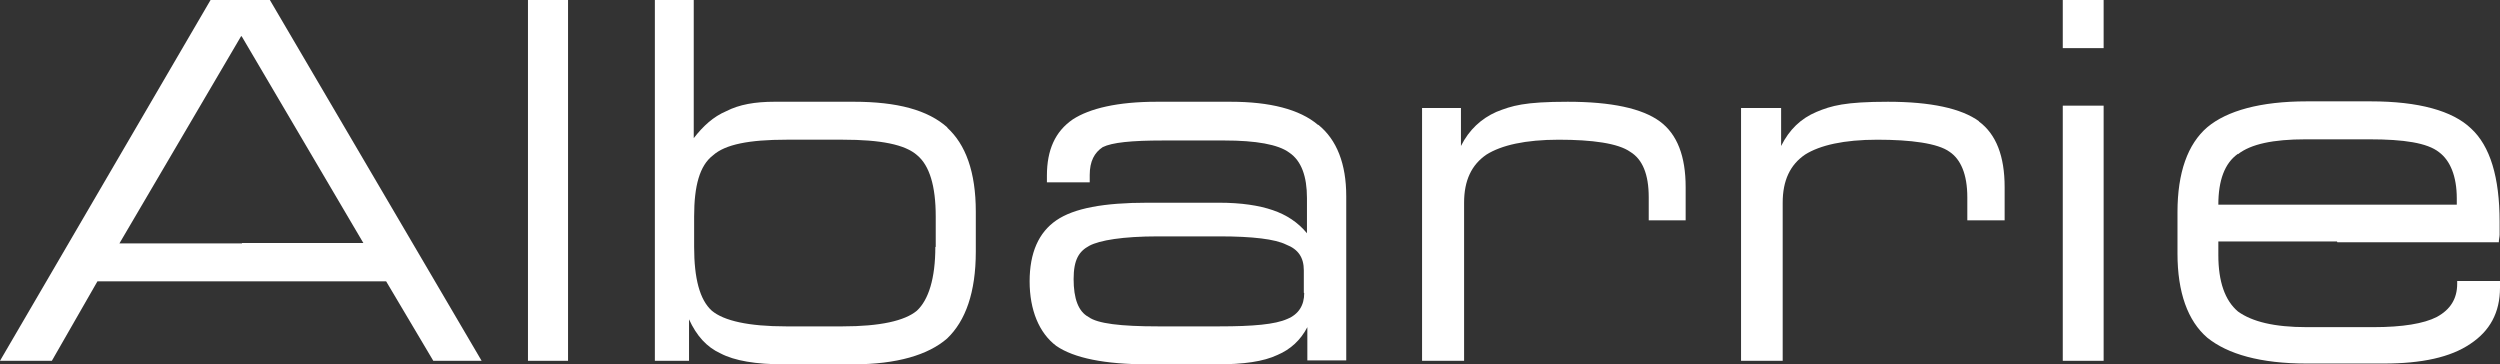 <svg width="199" height="29" viewBox="0 0 199 29" fill="none" xmlns="http://www.w3.org/2000/svg">
<rect x="0" y="0" width="199" height="29" fill="#333333" stroke="none"/>
<g clip-path="url(#clip0_3310_7987)">
<path fill-rule="evenodd" clip-rule="evenodd" d="M19.262 0H16.761L0 28.72H4.128L7.755 22.396H30.738L34.49 28.72H38.337L21.482 0H19.262ZM19.262 19.375H9.506L19.2 2.866L19.262 2.928L28.924 19.344H19.262V19.375Z" fill="white"/>
<path d="M45.216 0H42.026V28.72H45.216V0Z" fill="white"/>
<path fill-rule="evenodd" clip-rule="evenodd" d="M75.422 10.155C73.859 8.753 71.42 8.099 67.949 8.099H61.664C60.1 8.099 58.849 8.317 57.818 8.846C56.786 9.282 55.973 10.03 55.222 10.996V0H52.127V28.72H54.847V25.418C55.441 26.726 56.254 27.629 57.349 28.128C58.474 28.72 60.163 29 62.383 29H67.918C71.389 29 73.89 28.252 75.391 26.944C76.861 25.542 77.674 23.268 77.674 20.029V16.852C77.674 13.675 76.861 11.494 75.391 10.155H75.422ZM74.453 19.655C74.453 22.147 73.921 23.86 72.983 24.733C72.014 25.542 70.044 25.979 67.073 25.979H62.571C59.6 25.979 57.63 25.542 56.661 24.733C55.691 23.86 55.253 22.147 55.253 19.655V17.226C55.253 14.796 55.691 13.176 56.754 12.366C57.724 11.494 59.631 11.12 62.602 11.12H67.105C70.075 11.12 72.045 11.494 73.015 12.366C73.984 13.176 74.484 14.796 74.484 17.226V19.655H74.453Z" fill="white"/>
<path fill-rule="evenodd" clip-rule="evenodd" d="M104.91 9.937C103.44 8.691 101.064 8.1 97.968 8.1H92.058C88.962 8.1 86.742 8.629 85.397 9.501C83.99 10.467 83.334 11.931 83.334 13.987V14.516H86.742V13.925C86.742 12.834 87.117 12.149 87.774 11.713C88.524 11.339 90.057 11.183 92.589 11.183H97.468C99.969 11.183 101.751 11.495 102.627 12.149C103.596 12.803 104.034 14.049 104.034 15.762V18.566C103.315 17.694 102.408 17.102 101.314 16.728C100.219 16.354 98.812 16.136 97.03 16.136H91.339C87.868 16.136 85.491 16.572 84.084 17.538C82.677 18.503 81.958 20.123 81.958 22.397C81.958 24.671 82.708 26.509 84.084 27.537C85.491 28.502 87.93 29.001 91.401 29.001H96.873C99 29.001 100.563 28.783 101.689 28.253C102.721 27.817 103.534 27.07 104.065 26.042V28.689H107.161V15.607C107.161 13.052 106.411 11.121 104.941 9.937H104.91ZM103.815 23.332C103.815 24.297 103.377 25.014 102.471 25.387C101.501 25.824 99.75 25.979 97.061 25.979H92.183C89.212 25.979 87.367 25.761 86.648 25.232C85.835 24.796 85.46 23.768 85.46 22.21C85.46 20.653 85.898 19.999 86.711 19.563C87.524 19.127 89.369 18.815 92.183 18.815H97.061C99.719 18.815 101.501 19.033 102.377 19.469C103.346 19.843 103.784 20.497 103.784 21.525V23.3L103.815 23.332Z" fill="white"/>
<path fill-rule="evenodd" clip-rule="evenodd" d="M132.114 9.657C130.707 8.629 128.268 8.1 124.797 8.1C121.326 8.1 120.357 8.411 119.106 8.909C117.918 9.439 116.948 10.311 116.292 11.62V8.598H113.196V28.72H116.542V16.136C116.542 14.361 117.136 13.115 118.324 12.305C119.513 11.557 121.42 11.121 124.078 11.121C126.736 11.121 128.8 11.401 129.769 12.087C130.738 12.679 131.239 13.862 131.239 15.7V17.538H134.178V14.89C134.178 12.46 133.521 10.685 132.114 9.657Z" fill="white"/>
<path fill-rule="evenodd" clip-rule="evenodd" d="M157.537 9.657C156.129 8.629 153.69 8.1 150.282 8.1C146.874 8.1 145.779 8.411 144.591 8.909C143.34 9.439 142.433 10.311 141.777 11.62V8.598H138.587V28.72H141.902V16.136C141.902 14.361 142.496 13.115 143.684 12.305C144.872 11.557 146.78 11.121 149.438 11.121C152.096 11.121 154.253 11.401 155.191 12.087C156.067 12.679 156.598 13.862 156.598 15.7V17.538H159.569V14.89C159.569 12.46 158.912 10.685 157.505 9.657H157.537Z" fill="white"/>
<path d="M167.449 0H164.197V3.831H167.449V0Z" fill="white"/>
<path d="M167.449 8.41H164.197V28.72H167.449V8.41Z" fill="white"/>
<path fill-rule="evenodd" clip-rule="evenodd" d="M186.054 19.282H198.906C198.906 19.064 198.969 18.846 198.969 18.69V17.662C198.969 14.111 198.218 11.619 196.686 10.218C195.216 8.816 192.527 8.068 188.712 8.068H183.615C179.926 8.068 177.268 8.816 175.704 10.124C174.141 11.464 173.328 13.738 173.328 16.884V20.185C173.328 23.269 174.141 25.543 175.704 26.883C177.33 28.191 179.926 28.938 183.615 28.938H189.744C192.777 28.938 195.06 28.44 196.624 27.381C198.187 26.353 199 24.889 199 22.895V22.366H195.592V22.584C195.592 23.768 195.06 24.64 193.966 25.232C192.934 25.761 191.245 26.041 188.931 26.041H183.615C181.02 26.041 179.269 25.605 178.143 24.796C177.111 23.923 176.58 22.428 176.58 20.31V19.22H186.023L186.054 19.282ZM178.143 12.274C179.175 11.464 180.957 11.09 183.522 11.09H188.618C191.339 11.09 193.215 11.37 194.153 12.118C195.029 12.772 195.56 14.018 195.56 15.793V16.292H176.58C176.58 14.361 177.08 12.99 178.143 12.242V12.274Z" fill="white"/>
</g>
<defs>
<clipPath id="clip0_3310_7987">
<rect width="199" height="29" fill="white"/>
</clipPath>
</defs>
</svg>
